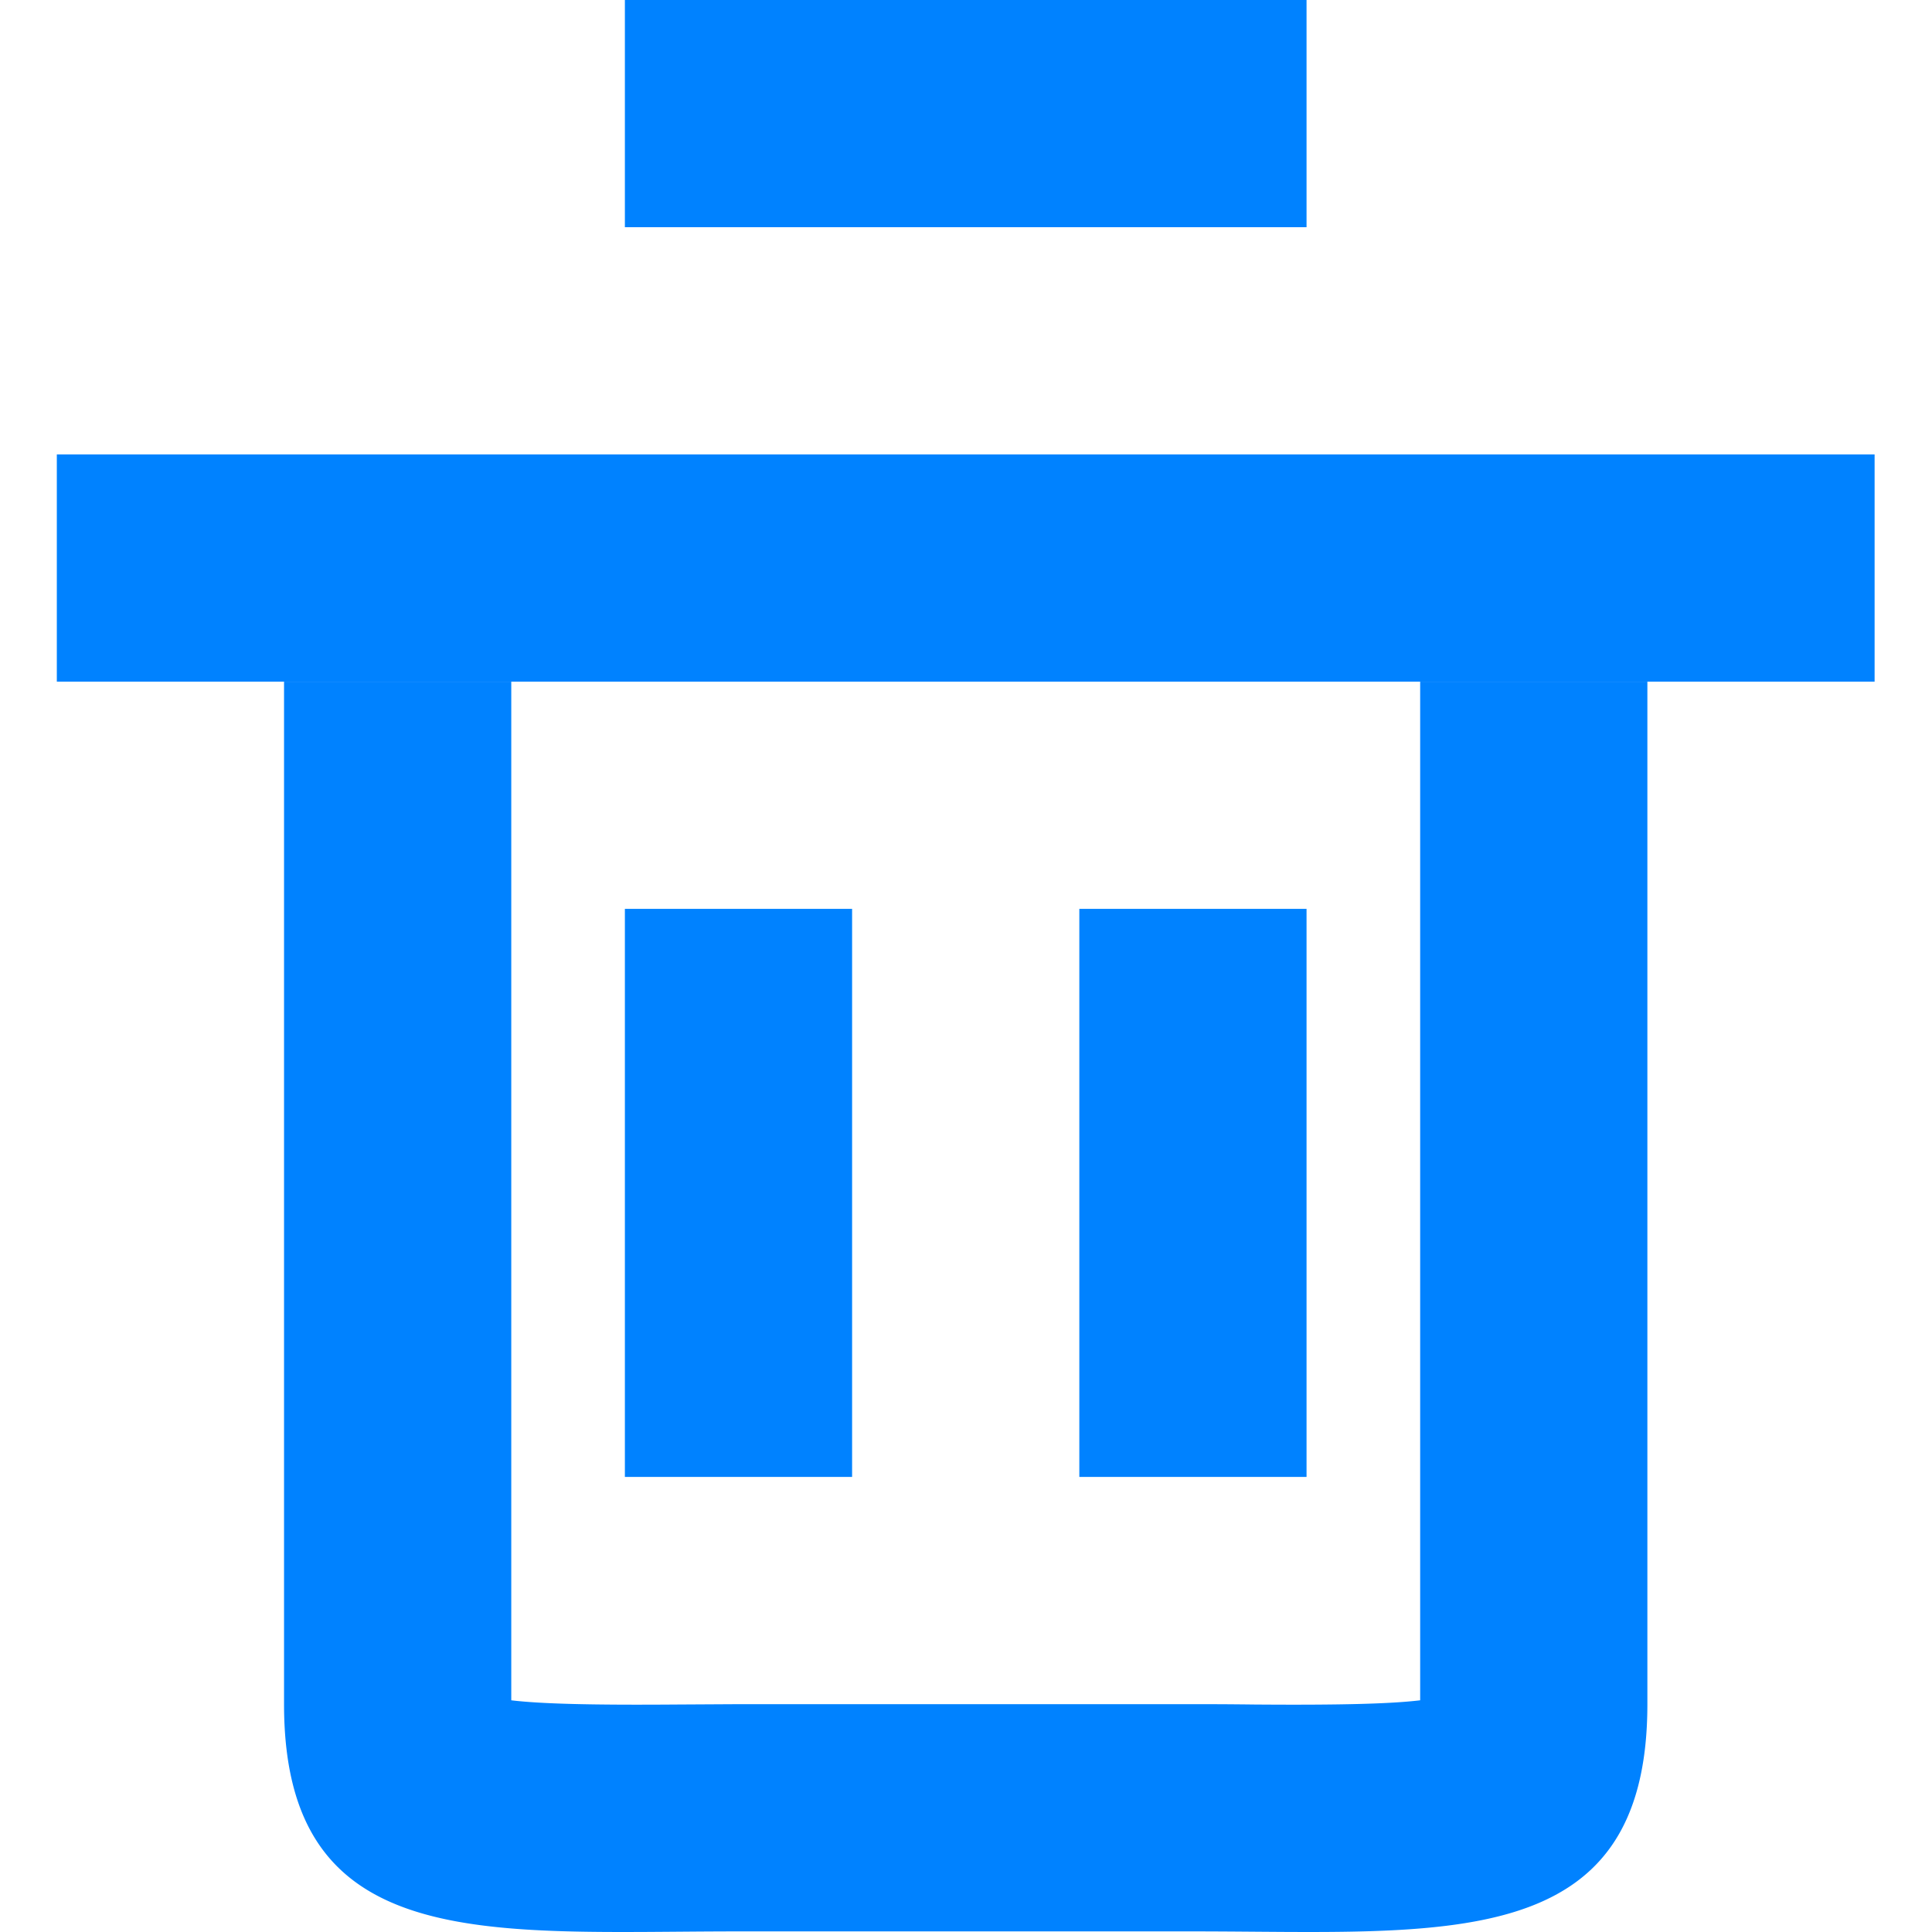 <?xml version="1.0" standalone="no"?><!DOCTYPE svg PUBLIC "-//W3C//DTD SVG 1.1//EN" "http://www.w3.org/Graphics/SVG/1.1/DTD/svg11.dtd"><svg t="1708855270884" class="icon" viewBox="0 0 1024 1024" version="1.1" xmlns="http://www.w3.org/2000/svg" p-id="17043" xmlns:xlink="http://www.w3.org/1999/xlink" width="200" height="200"><path d="M30.118 240.865h963.461v120.433H30.118z" fill="#0082FF" p-id="17044"></path><path d="M768.189 897.885a34.745 34.745 0 0 0-14.03 13.368c-1.867 3.011-1.445 1.204-1.445-8.009v-2.047c7.166-0.843 12.043-1.927 15.476-3.312zM752.713 361.298h120.433V903.245c0 133.078-107.787 120.433-240.865 120.433H391.415c-133.078 0-240.865 12.645-240.865-120.433V361.298h120.433v539.899c15.596 1.867 41.971 2.589 88.277 2.228L391.415 903.245h240.865c9.273 0 16.861 0 32.156 0.181 46.306 0.361 72.681-0.361 88.277-2.228V361.298zM270.983 903.245c0 9.213 0.422 11.08-1.445 8.009a37.876 37.876 0 0 0-12.043-12.344c2.047 0.482 6.744 1.505 13.488 2.288V903.245z m0 0c0 9.213 0.422 11.08-1.445 8.009a34.745 34.745 0 0 0-14.03-13.368c3.432 1.385 8.31 2.469 15.476 3.312V903.245z m88.277 0.181L391.415 903.245h240.865c9.273 0 16.861 0 32.156 0.181 46.306 0.361 72.681-0.361 88.277-2.228V361.298h120.433V903.245c0 133.078-107.787 120.433-240.865 120.433H391.415c-133.078 0-240.865 12.645-240.865-120.433V361.298h120.433v539.899c15.596 1.867 41.971 2.589 88.277 2.228z m408.267-5.299a38.418 38.418 0 0 0-13.368 13.127c-1.867 3.011-1.445 1.204-1.445-8.009v-2.047c6.744-0.783 11.441-1.806 14.813-3.011z" fill="#0082FF" p-id="17045"></path><path d="M331.199 0h361.298v120.433H331.199zM331.199 481.73h120.433v301.082H331.199zM572.064 481.73h120.433v301.082H572.064z" fill="#0082FF" p-id="17046"></path></svg>